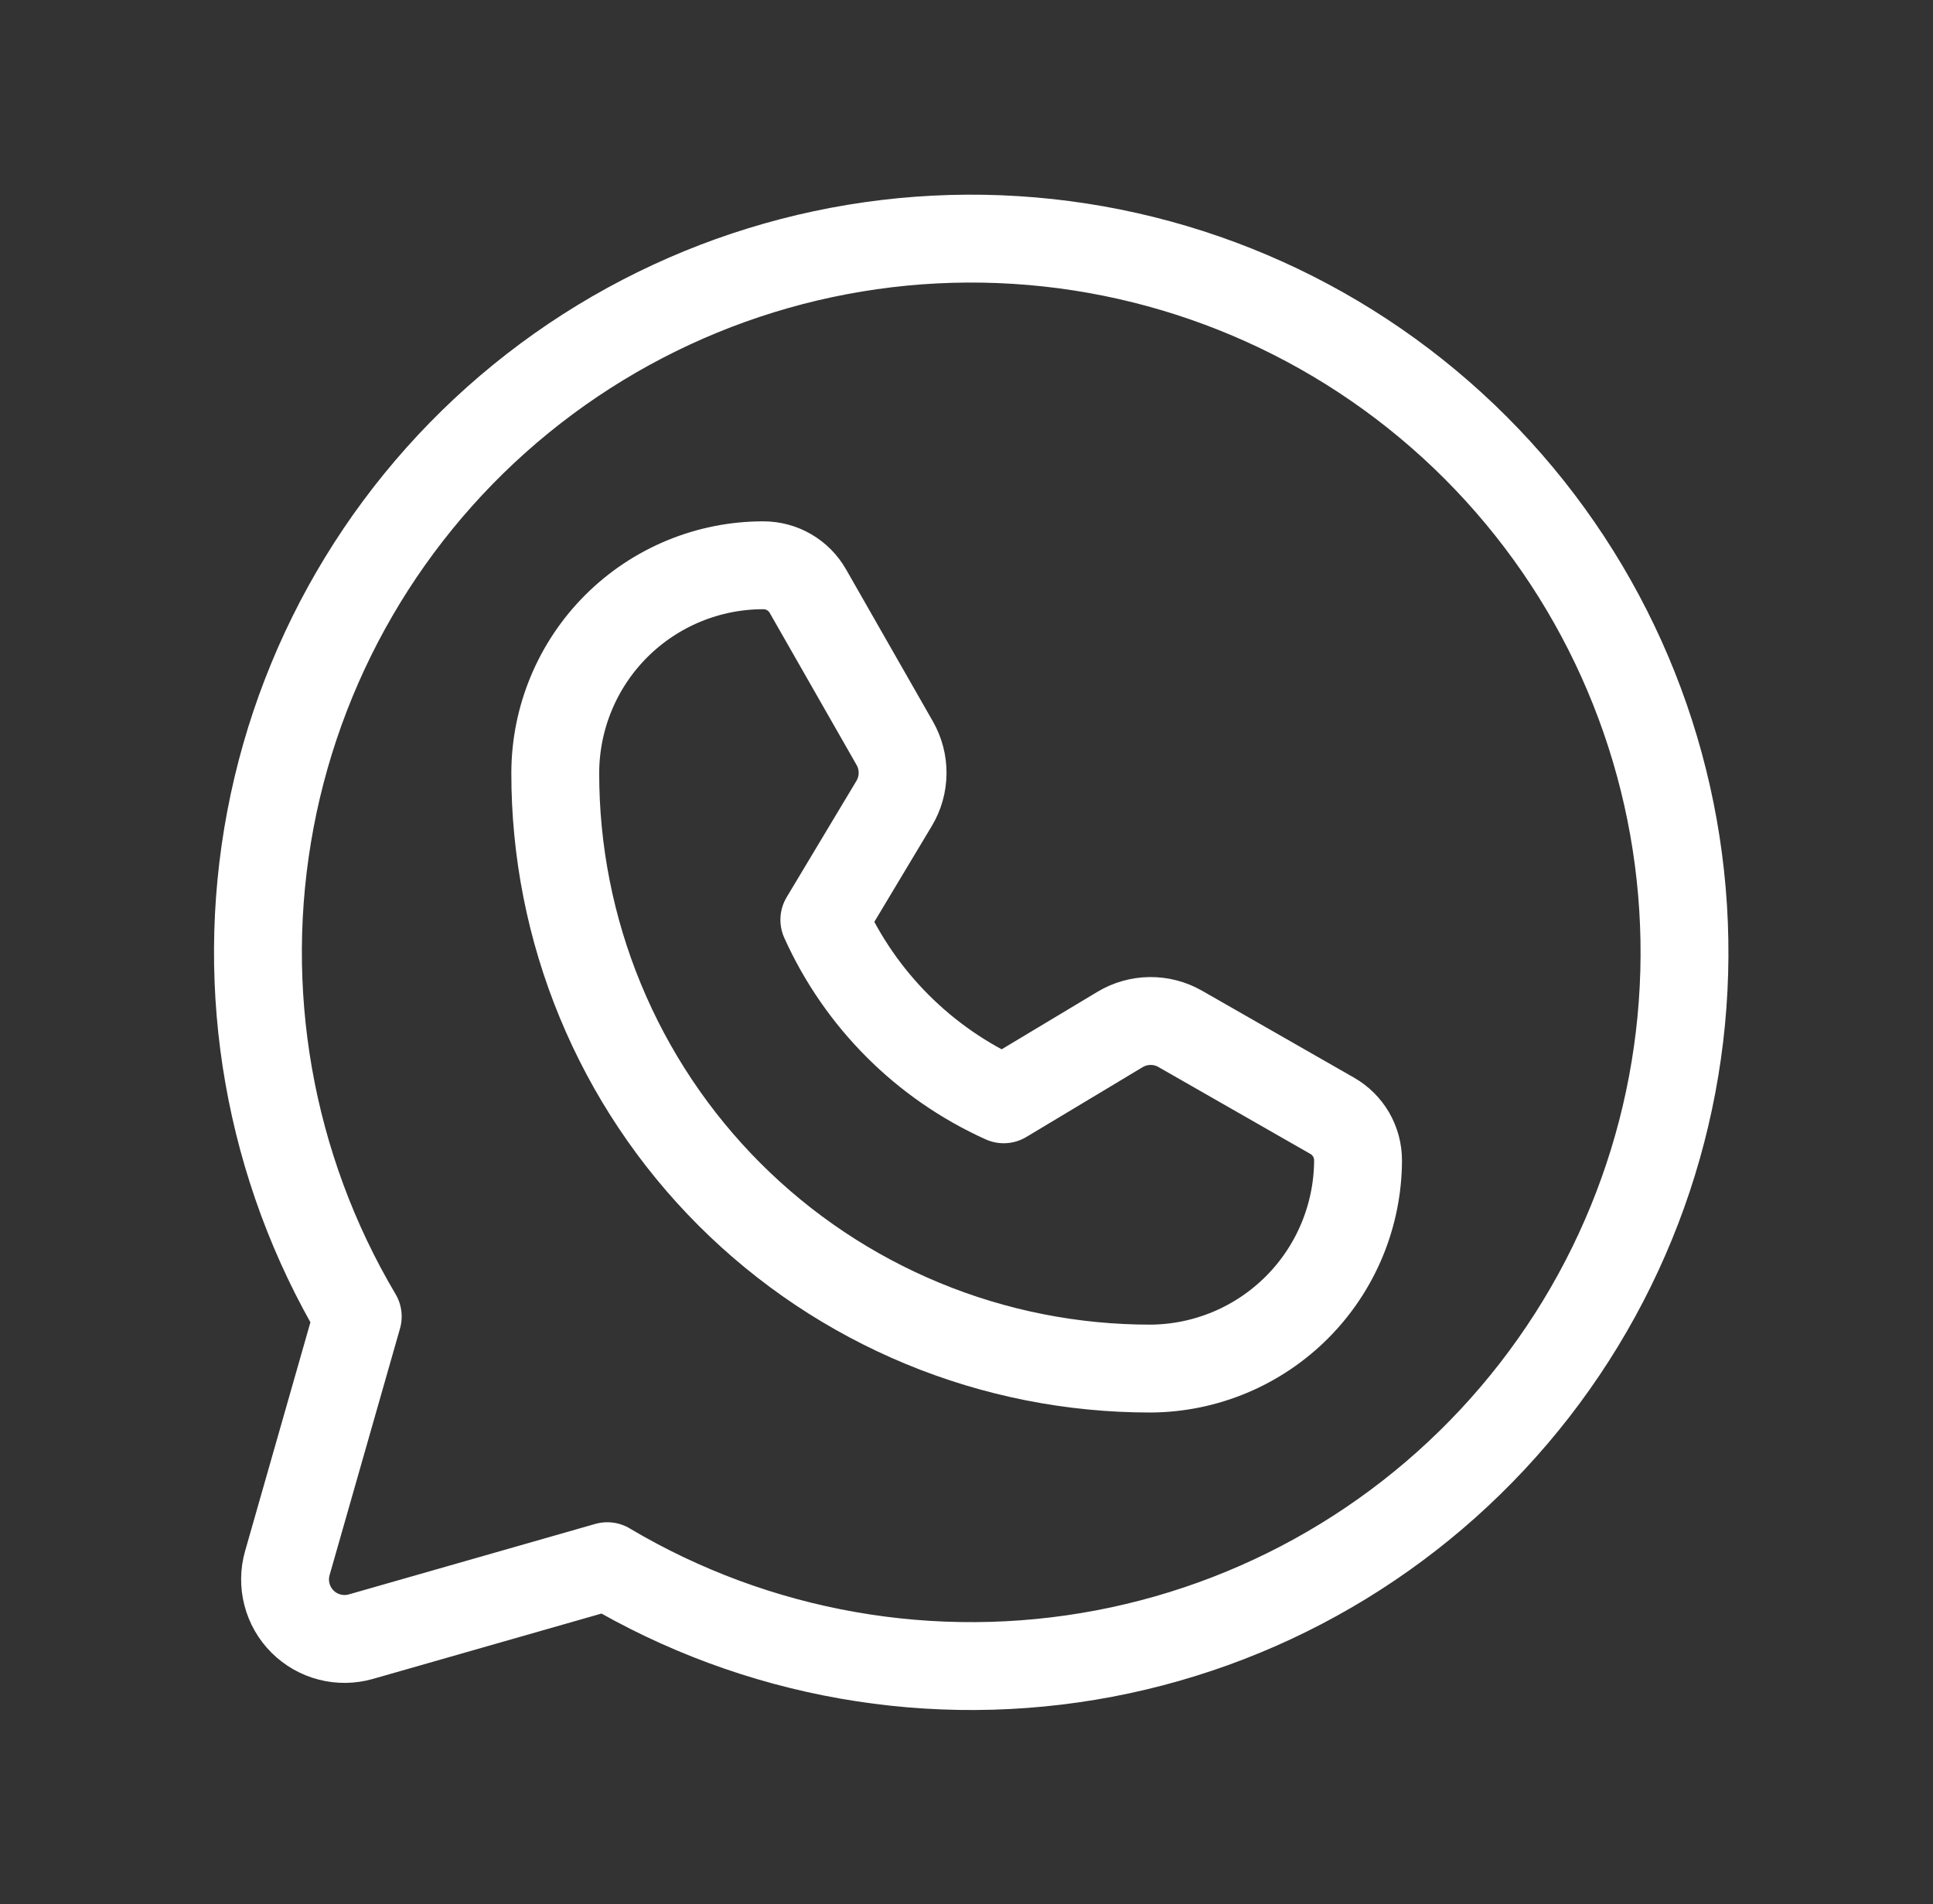 <svg width="66" height="65" viewBox="0 0 66 65" fill="none" xmlns="http://www.w3.org/2000/svg">
<rect x="0" y="0" width="66" height="65" fill="#333333" stroke="none"/>
<path d="M12.215 44.941C9.188 39.836 8.128 33.801 9.234 27.969C10.339 22.137 13.535 16.91 18.221 13.268C22.907 9.627 28.76 7.822 34.682 8.193C40.604 8.564 46.187 11.085 50.382 15.282C54.578 19.479 57.097 25.064 57.468 30.988C57.839 36.913 56.035 42.769 52.395 47.456C48.755 52.144 43.53 55.342 37.701 56.448C31.872 57.554 25.839 56.494 20.736 53.466L20.736 53.465L12.321 55.871C11.973 55.97 11.604 55.975 11.254 55.884C10.903 55.793 10.583 55.61 10.327 55.354C10.071 55.098 9.888 54.778 9.798 54.427C9.707 54.076 9.711 53.708 9.811 53.359L12.215 44.941L12.215 44.941Z" stroke="white" stroke-width="3" stroke-linecap="round" stroke-linejoin="round"/>
<path d="M39.291 46.719C36.62 46.722 33.974 46.199 31.506 45.178C29.037 44.157 26.794 42.659 24.905 40.769C23.017 38.88 21.519 36.636 20.499 34.166C19.478 31.697 18.955 29.05 18.959 26.377C18.965 24.496 19.716 22.695 21.048 21.367C22.381 20.04 24.185 19.295 26.065 19.297V19.297C26.373 19.297 26.676 19.378 26.943 19.533C27.21 19.688 27.431 19.911 27.584 20.179L30.551 25.373C30.73 25.687 30.822 26.042 30.818 26.403C30.814 26.764 30.715 27.117 30.529 27.426L28.146 31.399C29.372 34.121 31.551 36.301 34.271 37.527V37.527L38.243 35.143C38.552 34.958 38.905 34.858 39.266 34.854C39.627 34.85 39.982 34.942 40.295 35.121L45.487 38.09C45.755 38.243 45.978 38.464 46.133 38.731C46.287 38.998 46.369 39.301 46.369 39.609V39.609C46.363 41.488 45.617 43.289 44.292 44.62C42.966 45.952 41.169 46.706 39.291 46.719V46.719Z" stroke="white" stroke-width="3" stroke-linecap="round" stroke-linejoin="round"/>
</svg>
